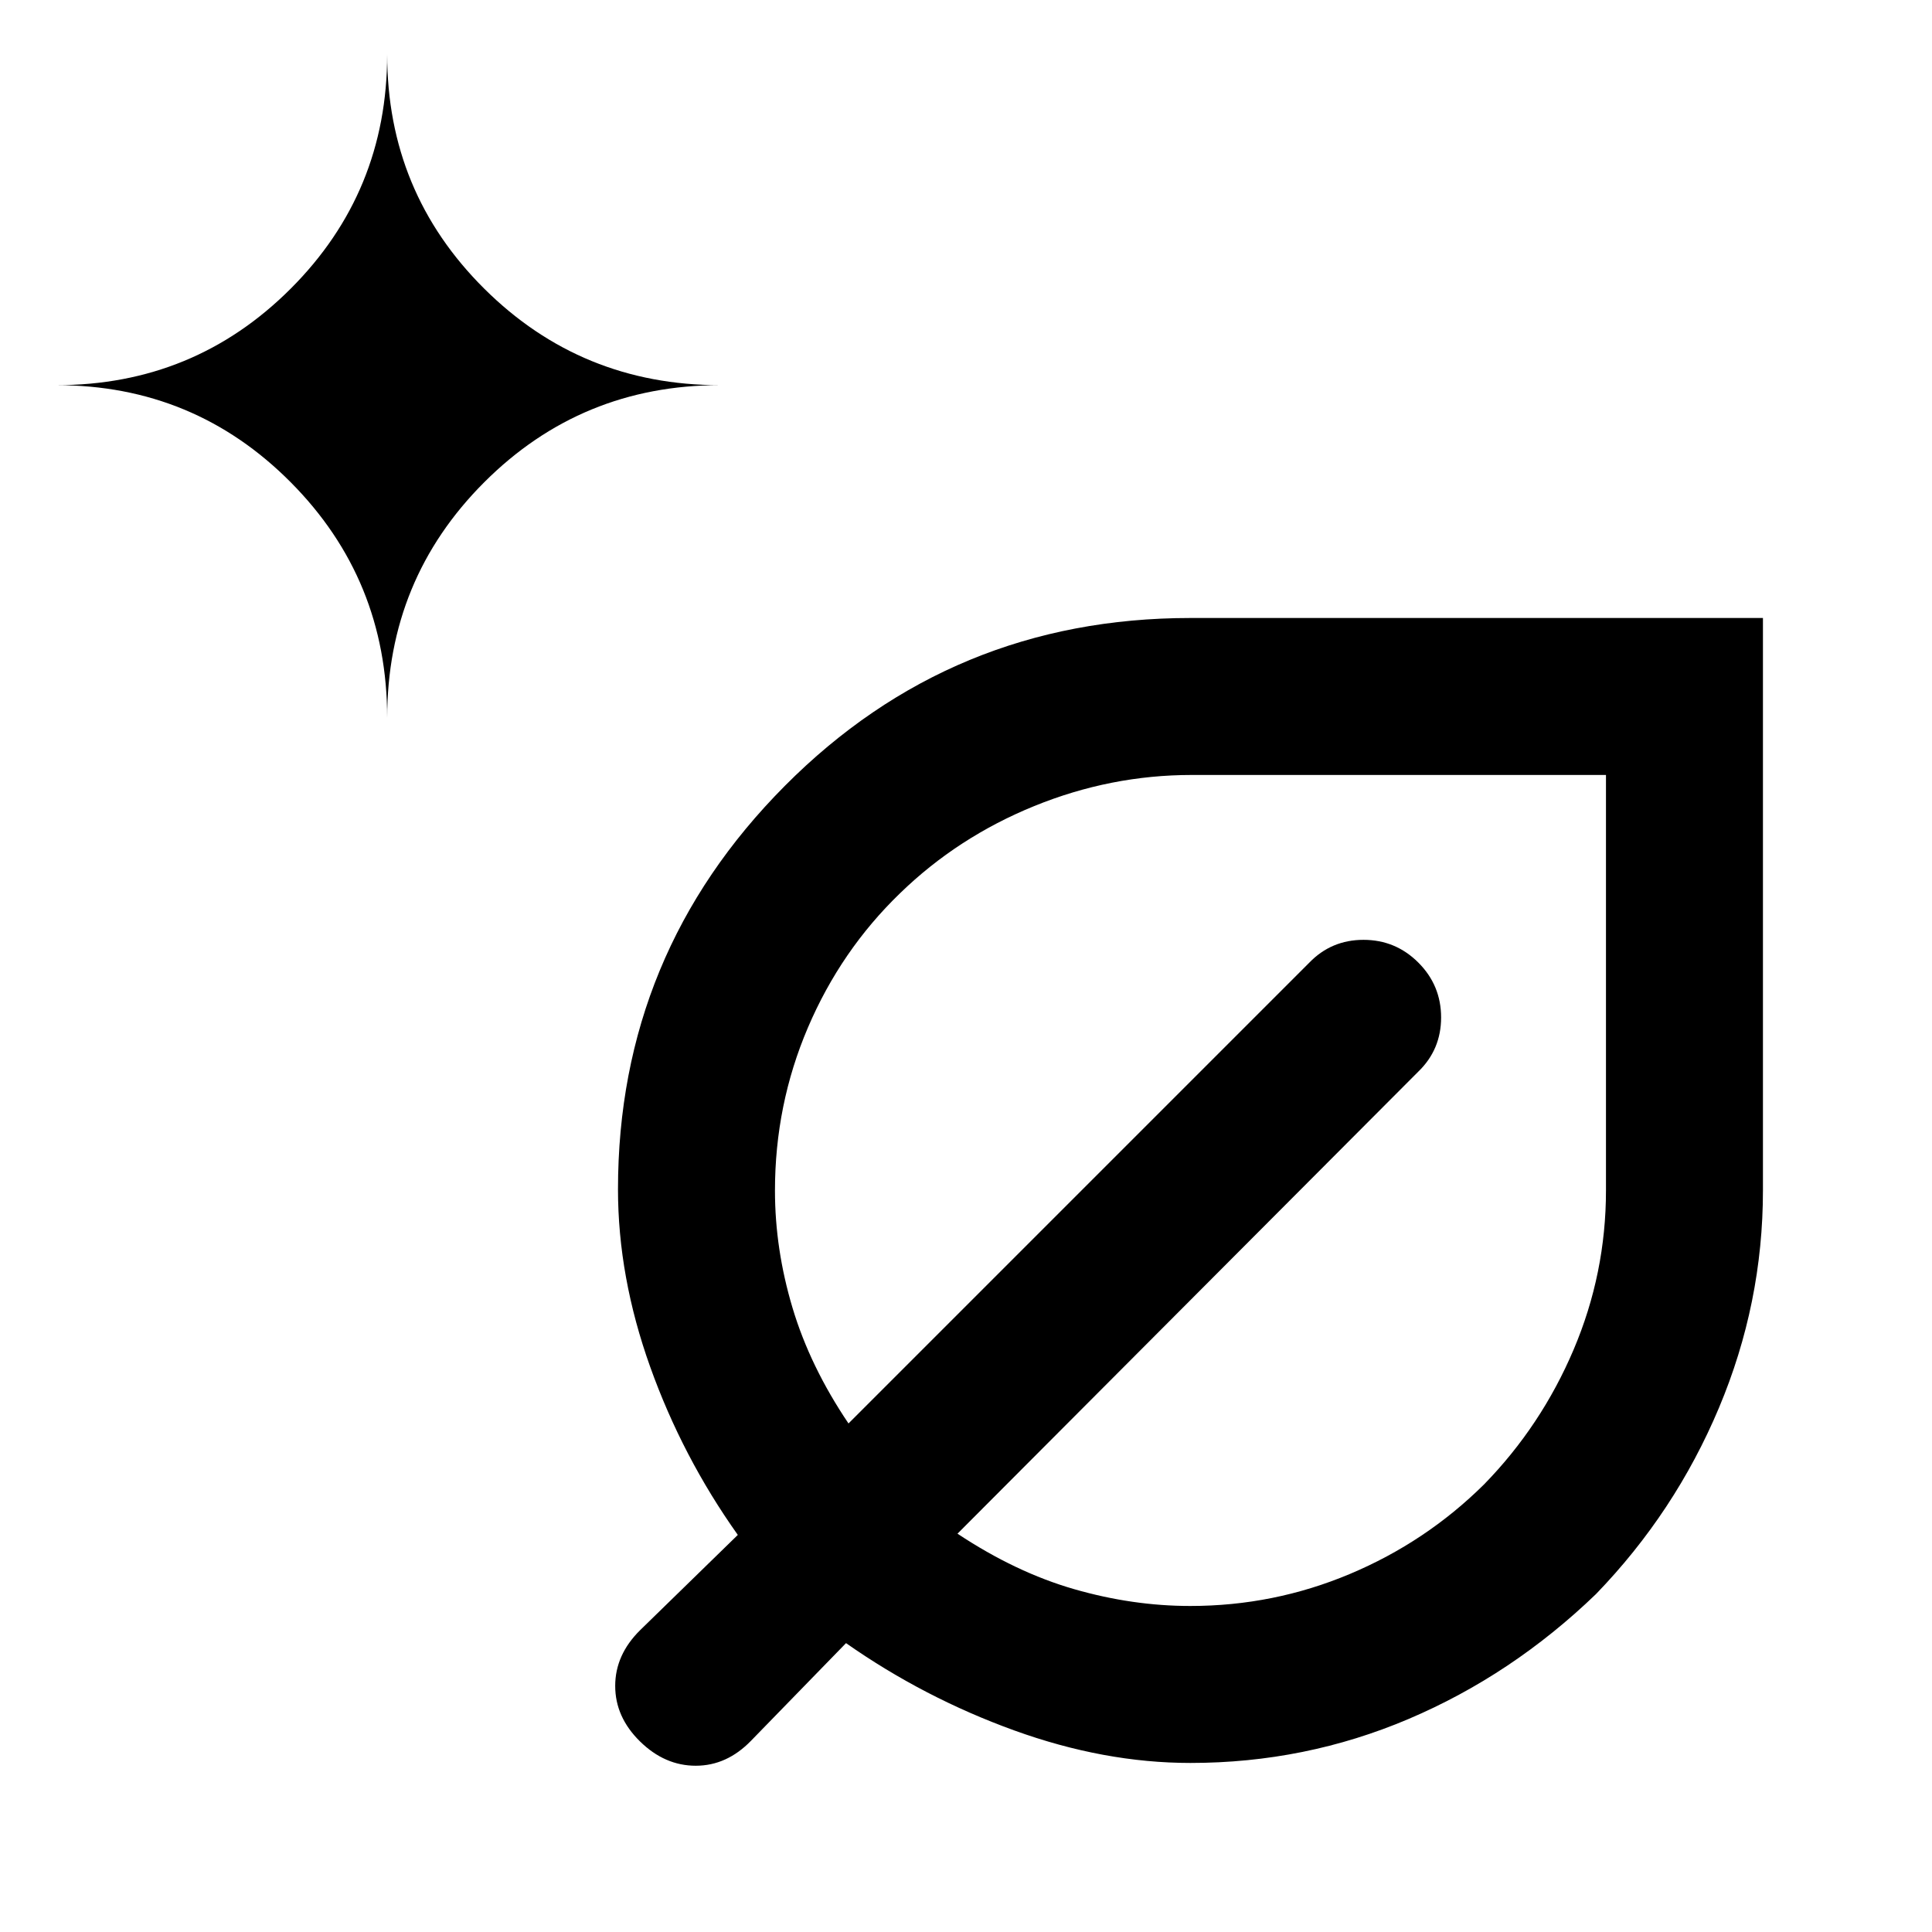 <svg xmlns="http://www.w3.org/2000/svg" height="20" viewBox="0 -960 960 960" width="20"><path d="M591.512-84.001q-42.897 0-87.627-16.193-44.731-16.192-83.5-43.346l-47.191 48.498q-12.046 12.425-27.466 12.425-15.42 0-27.727-12.093-12.308-12.093-12.308-27.576 0-15.484 12.425-27.732l48.498-47.29q-27.538-38.77-43.538-83.5-16-44.731-16-88.228 0-117.118 82.943-200.502 82.944-83.384 201.517-83.384h284.461v284.411q0 56.048-21.839 108.01-21.84 51.963-61.133 92.598-41.72 40.209-93.116 62.055-51.396 21.847-108.399 21.847Zm-399.127-519.23q0-68.91 48.237-117.147 48.237-48.237 117.147-48.237-68.91 0-117.147-47.945-48.237-47.945-48.237-116.439 0 68.494-47.945 116.439-47.945 47.945-116.439 47.945 68.494 0 116.439 48.237 47.945 48.237 47.945 117.147ZM591.459-162q41.461 0 79.266-15.894 37.805-15.895 66.706-44.529 28.415-29.116 44.492-66.959Q798-327.224 798-368.508v-206.416H592.175q-40.307 0-78.277 15.457-37.969 15.456-66.668 43.313-29.384 28.384-45.769 66.73-16.385 38.346-16.385 81.05 0 29.07 8.721 58.227 8.721 29.156 27.818 57.455l229.001-229.001Q661.56-493 677.511-493q15.95 0 27.258 11.307 11.307 11.308 11.307 27.259 0 15.95-11.307 26.894L475.768-197.924q29.001 19.231 58.014 27.578Q562.796-162 591.459-162Zm.079-206.462Zm0 0Z"/></svg>